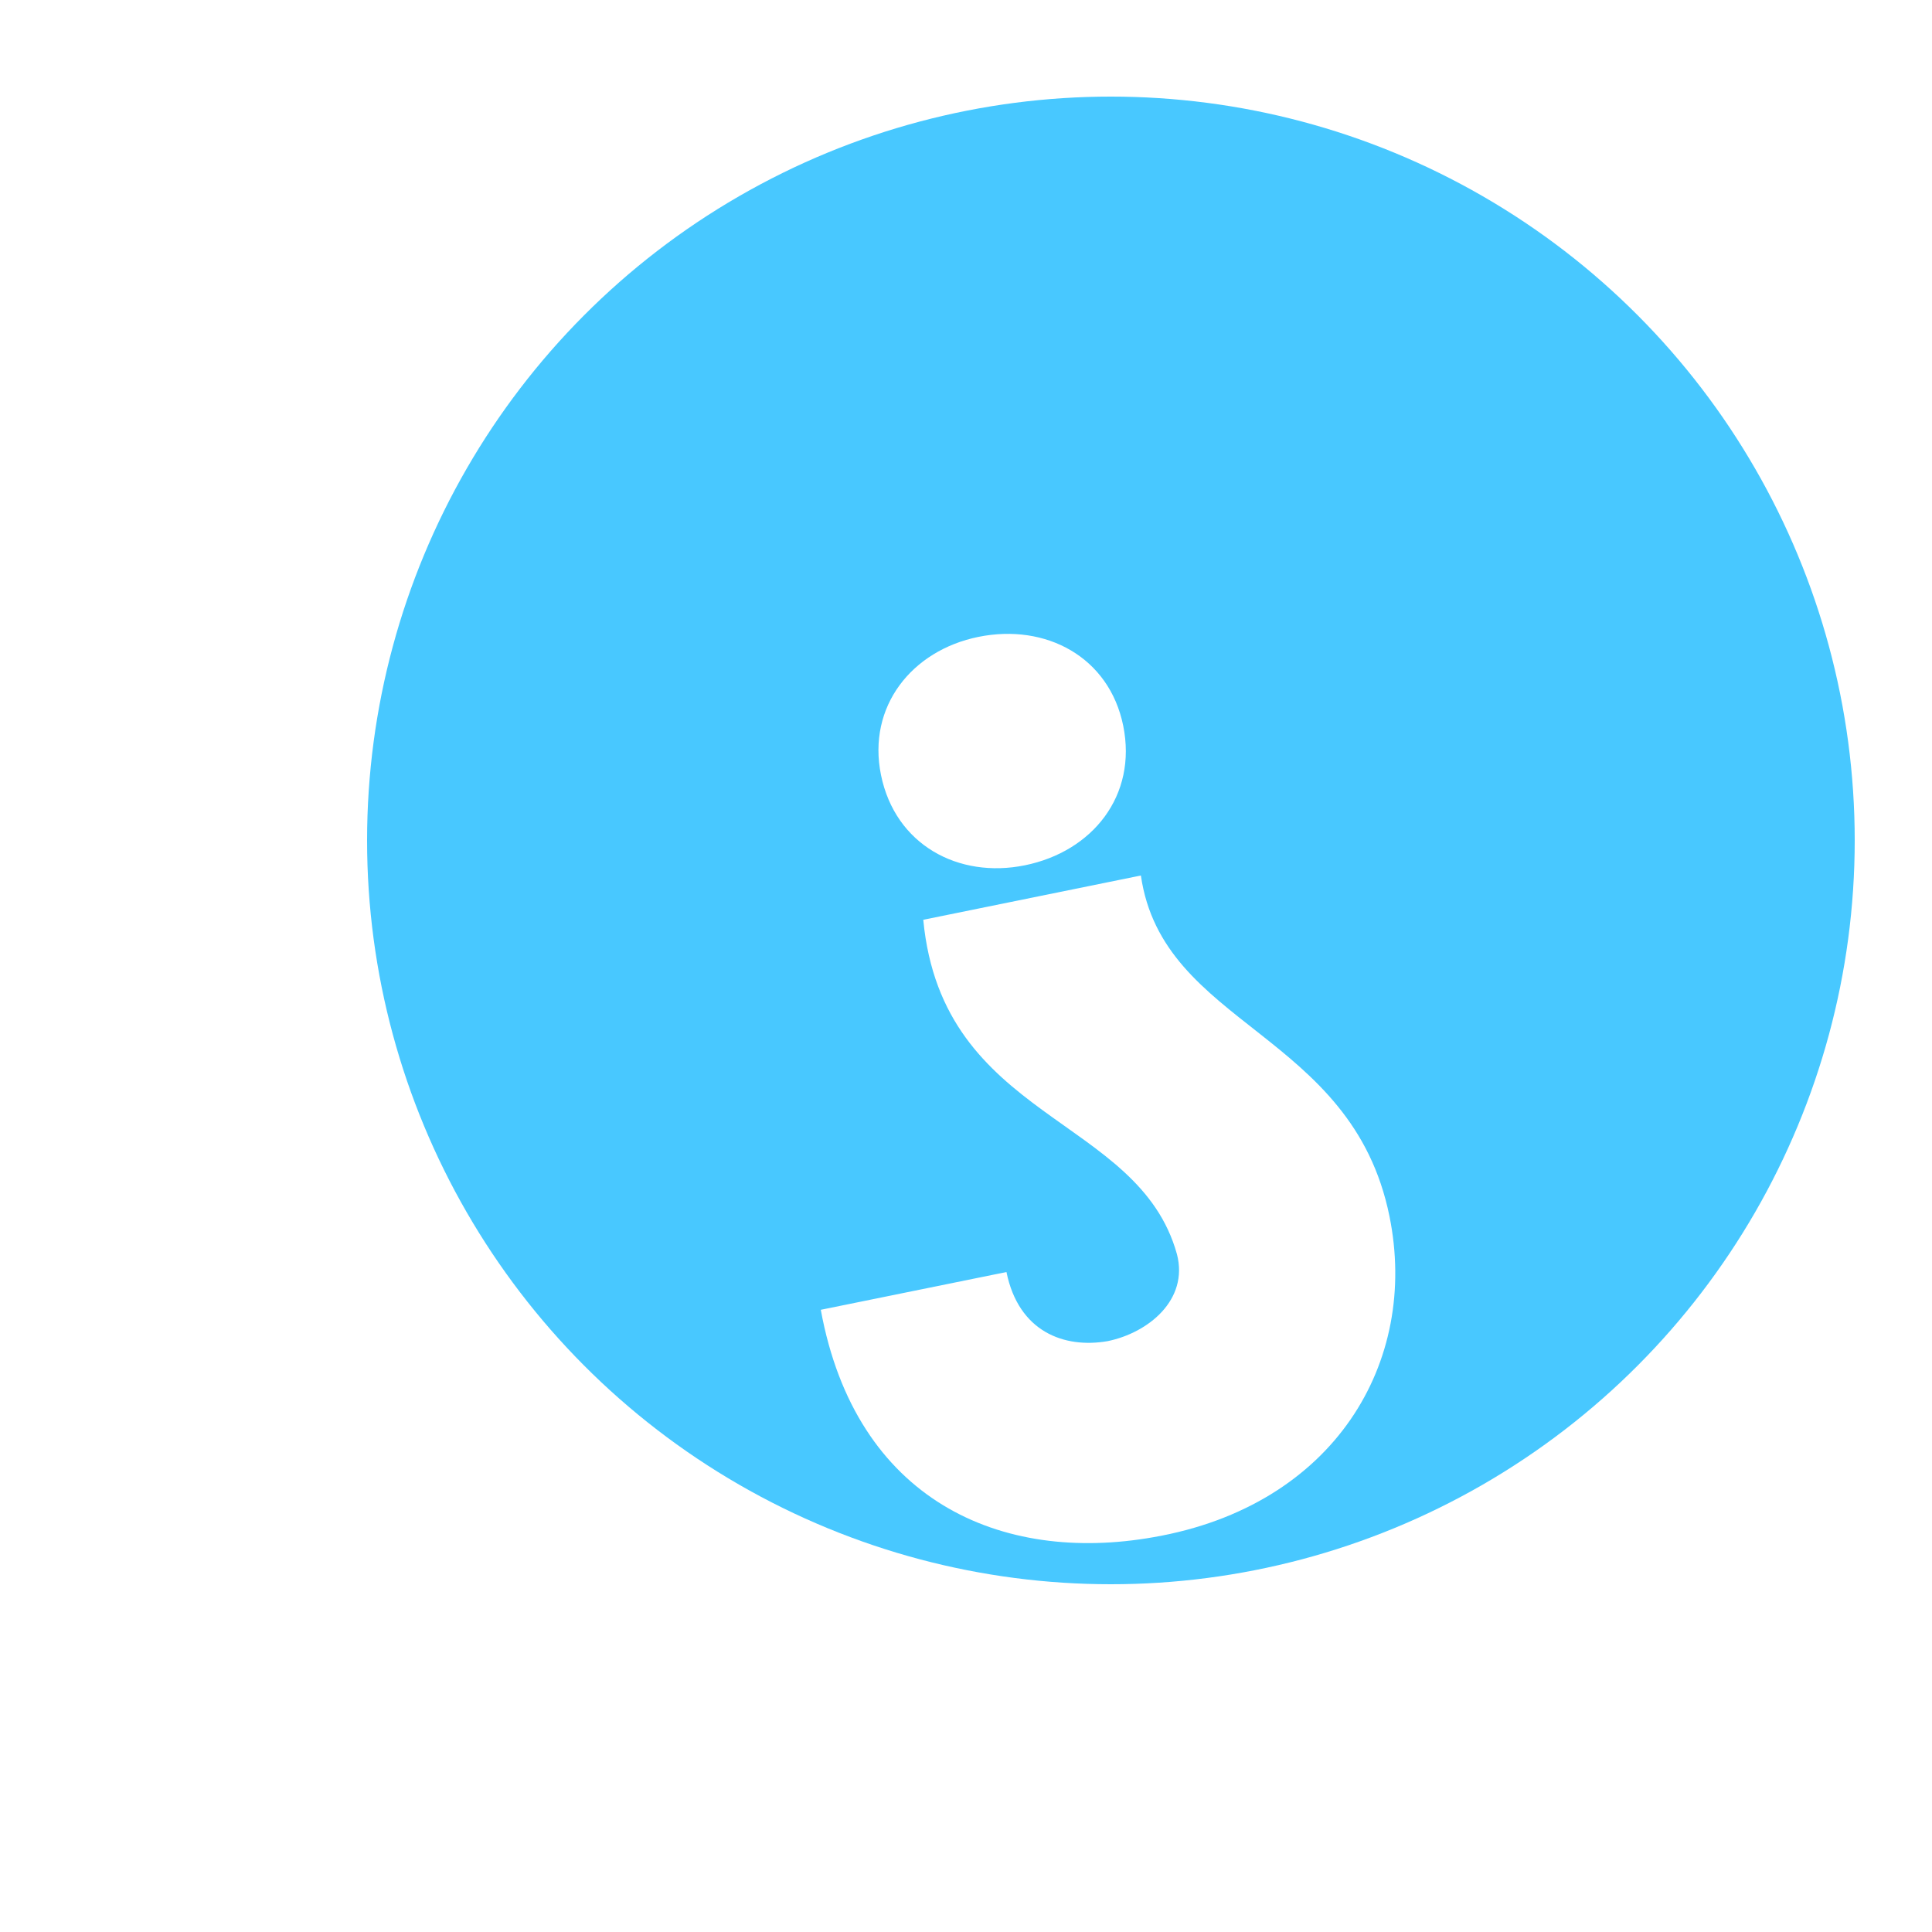 <svg width="100" height="100" viewBox="0 0 100 100" fill="none" xmlns="http://www.w3.org/2000/svg">
<circle cx="57.5" cy="43.5" r="38.5" fill="#47C8FF"/>
<g filter="url(#filter0_bii_0_248)">
<rect width="100" height="100" rx="50" fill="white" fill-opacity="0.01"/>
</g>
<path d="M47.788 47.608C51.479 46.857 55.297 46.08 59.052 45.316C60.184 53.16 69.972 53.388 71.918 62.95C73.456 70.51 69.067 77.929 59.723 79.561C51.793 80.973 44.291 77.654 42.484 67.795C46.175 67.044 48.466 66.578 52.094 65.84C52.725 68.941 55.088 69.806 57.328 69.418C59.428 68.99 61.533 67.284 60.919 64.919C58.925 57.722 48.783 58.036 47.788 47.608ZM50.641 32.965C54.141 32.253 57.414 34.009 58.137 37.562C58.873 41.181 56.547 44.076 53.046 44.788C49.61 45.487 46.337 43.731 45.6 40.113C44.877 36.56 47.204 33.664 50.641 32.965Z" fill="white"/>
<defs>
<filter id="filter0_bii_0_248" x="-30" y="-30" width="160" height="160" filterUnits="userSpaceOnUse" color-interpolation-filters="sRGB">
<feFlood flood-opacity="0" result="BackgroundImageFix"/>
<feGaussianBlur in="BackgroundImageFix" stdDeviation="15"/>
<feComposite in2="SourceAlpha" operator="in" result="effect1_backgroundBlur_0_248"/>
<feBlend mode="normal" in="SourceGraphic" in2="effect1_backgroundBlur_0_248" result="shape"/>
<feColorMatrix in="SourceAlpha" type="matrix" values="0 0 0 0 0 0 0 0 0 0 0 0 0 0 0 0 0 0 127 0" result="hardAlpha"/>
<feOffset dx="10" dy="10"/>
<feGaussianBlur stdDeviation="2.5"/>
<feComposite in2="hardAlpha" operator="arithmetic" k2="-1" k3="1"/>
<feColorMatrix type="matrix" values="0 0 0 0 1 0 0 0 0 1 0 0 0 0 1 0 0 0 0.1 0"/>
<feBlend mode="normal" in2="shape" result="effect2_innerShadow_0_248"/>
<feColorMatrix in="SourceAlpha" type="matrix" values="0 0 0 0 0 0 0 0 0 0 0 0 0 0 0 0 0 0 127 0" result="hardAlpha"/>
<feOffset dy="-5"/>
<feGaussianBlur stdDeviation="12.5"/>
<feComposite in2="hardAlpha" operator="arithmetic" k2="-1" k3="1"/>
<feColorMatrix type="matrix" values="0 0 0 0 0.114 0 0 0 0 0.631 0 0 0 0 0.949 0 0 0 0.35 0"/>
<feBlend mode="normal" in2="effect2_innerShadow_0_248" result="effect3_innerShadow_0_248"/>
</filter>
</defs>
</svg>
